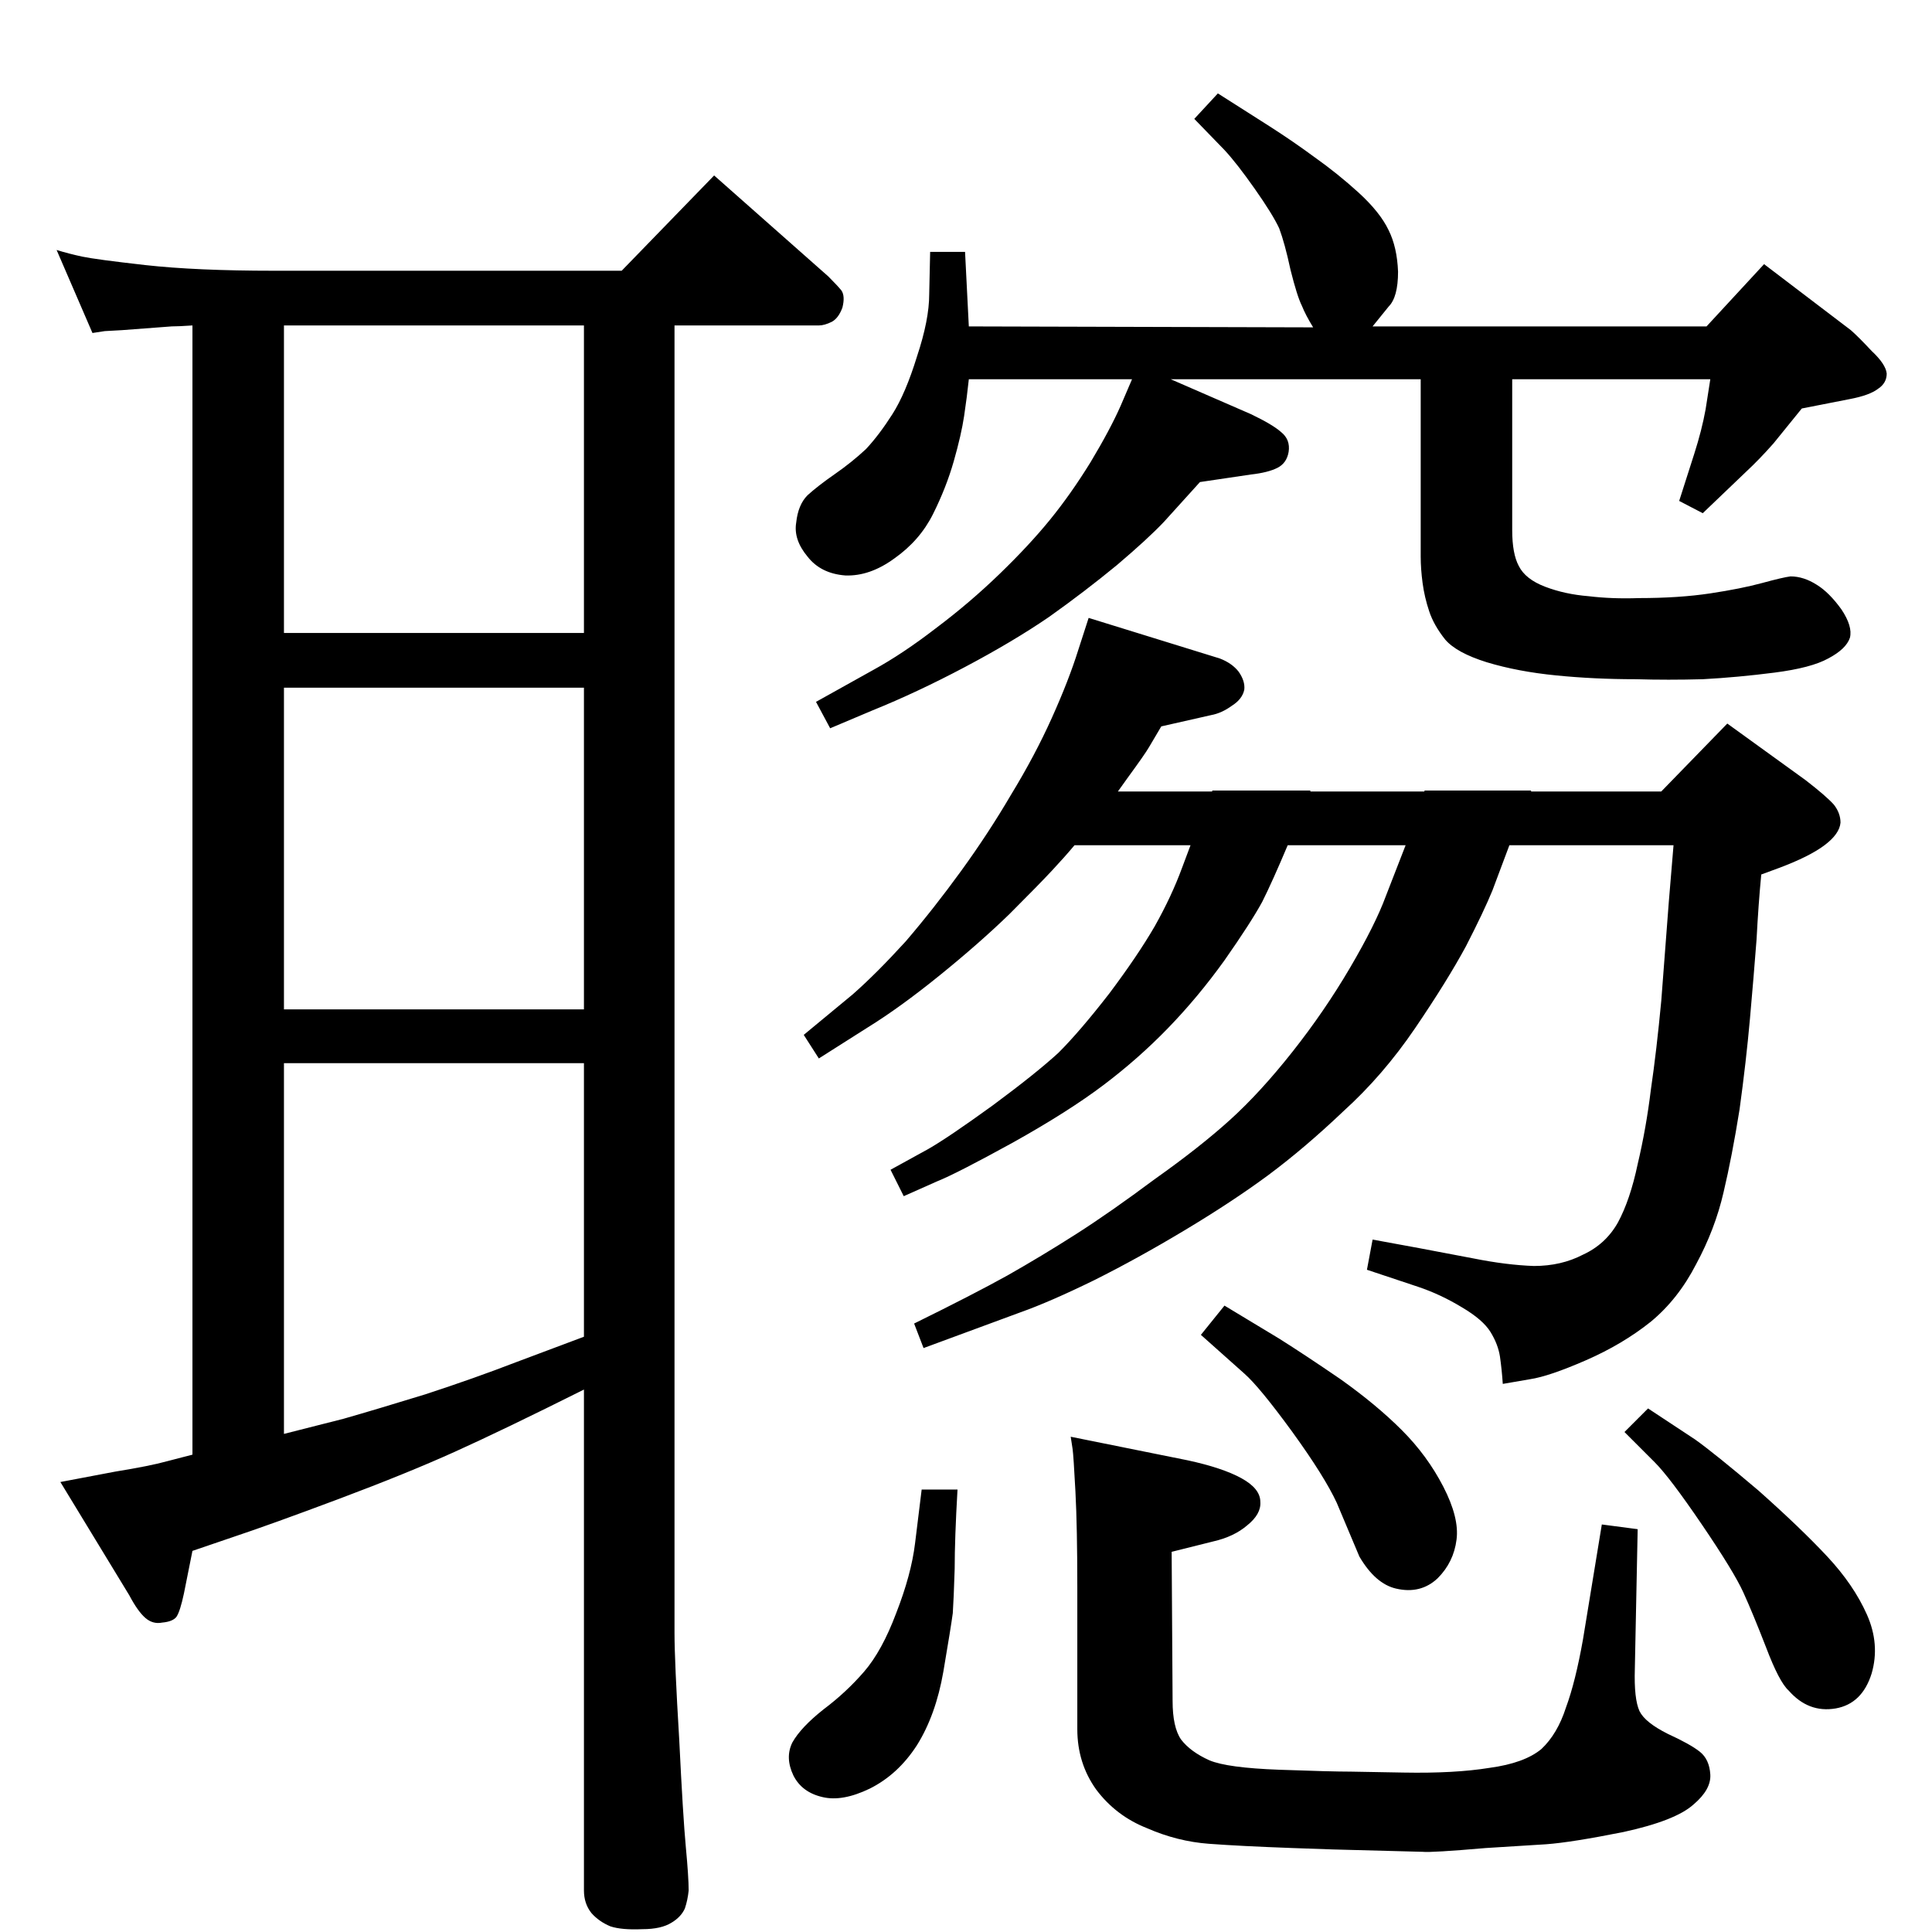 <?xml version="1.0" standalone="no"?>
<!DOCTYPE svg PUBLIC "-//W3C//DTD SVG 1.1//EN" "http://www.w3.org/Graphics/SVG/1.1/DTD/svg11.dtd" >
<svg xmlns="http://www.w3.org/2000/svg" xmlns:xlink="http://www.w3.org/1999/xlink" version="1.1" viewBox="0 0 2048 2048">
  <g transform="matrix(1 0 0 -1 0 2048)">
   <path fill="currentColor"
d="M1139 1152q-10 -12 -24 -27t-45 -46q-32 -31 -74 -65t-76 -55l-52 -33l-16 25l52 43q25 22 56 56q30 35 59 75t53 81q25 41 43 81t28 72l11 34l139 -43q13 -5 20 -14q7 -10 6 -19q-2 -10 -13 -17q-11 -8 -22 -10l-53 -12l-13 -22q-4 -7 -23 -33l-10 -14h100v1h104v-1h121
v1h113v-1h138l70 72l83 -60q22 -17 30 -26q7 -9 7 -19q-1 -12 -17 -24t-48 -24l-19 -7q-3 -31 -5 -69q-3 -39 -7 -84t-11 -96q-8 -50 -17 -88q-9 -39 -29 -76q-19 -37 -48 -61q-30 -24 -69 -41t-59 -20l-29 -5q-1 15 -3 29q-2 13 -10 26t-30 26q-23 14 -47 22l-54 18l6 32
l49 -9l58 -11q35 -7 64 -8q29 0 52 12q24 11 37 34q13 24 21 62q9 38 14 79q6 41 11 94l8 105l5 60h-174l-18 -48q-9 -22 -28 -59q-20 -37 -54 -87t-76 -88q-41 -39 -80 -68q-38 -28 -88 -58t-96 -53q-47 -23 -78 -34l-103 -38l-10 26q63 31 99 51q37 21 73 44t83 58
q48 34 80 63t66 72t61 89t38 76l21 54h-125q-16 -38 -27 -60q-12 -22 -40 -62q-28 -39 -60 -72q-31 -32 -68 -60t-96 -61q-60 -33 -80 -41l-36 -16l-14 28l40 22q21 12 68 46q46 34 70 56q23 23 54 63q30 40 48 71q18 32 29 62l9 24h-123zM977 469h38q-3 -52 -3 -84
q-1 -32 -2 -47q-2 -15 -10 -62q-8 -46 -28 -78q-20 -31 -50 -46q-29 -14 -50 -9q-22 5 -31 23q-9 19 -1 35q9 16 33 35q24 18 43 40t34 62q16 41 20 74zM1135 525l124 -25q37 -8 57 -19t20 -25q1 -13 -14 -25q-14 -12 -36 -17l-44 -11l1 -158q0 -28 9 -41q10 -13 30 -22
q19 -8 74 -10t76 -2l56 -1q54 -1 91 5q37 5 55 20q17 16 26 44q10 27 18 72l20 122l38 -5l-3 -148q-1 -32 5 -45q6 -12 30 -24q24 -11 34 -19t11 -24t-18 -32q-19 -17 -74 -29q-55 -11 -82 -13l-64 -4q-58 -5 -67 -4l-76 2q-7 0 -62 2t-88.5 4.5t-65.5 16.5q-33 13 -54 41
q-20 28 -20 64v150q0 64 -2 102t-3 45zM1298 664l58 -35q27 -17 65 -43q38 -27 65 -54t44 -60t14 -56q-3 -24 -20 -41q-18 -17 -44 -11q-22 5 -39 34l-24 57q-13 28 -47 75q-35 48 -51 62l-46 41zM1747 555l50 -33q21 -15 67 -54q45 -40 73 -70t42 -61.5t5 -62.5
q-10 -32 -38 -37q-29 -5 -50 19q-10 9 -24 46q-14 36 -24 58t-44 72t-50 66l-32 32zM1603 1646v-160q0 -25 7 -38q7 -14 28 -22t46 -10q25 -3 53 -2q43 0 76 5t55 11t30 7q14 0 28 -9q13 -8 26 -26q12 -18 9 -30q-4 -12 -23 -22q-18 -10 -57 -15t-76 -7q-37 -1 -71 0
q-44 0 -84 4q-41 4 -74 14q-32 10 -44 24q-12 15 -17 30t-7 30t-2 28v188h-265l85 -37q23 -11 32 -19q10 -8 8 -21q-2 -12 -12 -17t-28 -7l-54 -8l-38 -42q-17 -18 -50 -46q-34 -28 -72 -55q-38 -26 -89 -53t-98 -46l-45 -19l-15 28l61 34q31 17 66 44q36 27 68 58
q31 30 53 57t43 61q21 35 32 60l12 28h-173q-2 -19 -5 -39t-11 -48t-22 -56t-41 -47q-26 -19 -52 -18q-26 2 -40 20q-15 18 -12 36q2 19 12 29q11 10 29 22.5t33 26.5q14 15 28 37t26 61q13 39 13 66l1 45h37l4 -79l365 -1q-8 13 -12 23q-5 10 -12 38q-6 28 -12 44
q-7 15 -26 42t-32 41l-32 33l25 27l55 -35q25 -16 48 -33q24 -17 46 -37q23 -21 32 -40q9 -18 10 -44q0 -27 -10 -37l-17 -21h354l61 66l92 -70q8 -7 22 -22q15 -14 16 -24q0 -10 -9 -16q-9 -7 -30 -11l-51 -10l-30 -37q-15 -17 -29 -30l-46 -44l-25 13l16 50q8 25 12 47
l5 32h-210zM619 575q-86 -43 -137 -66t-123 -50t-111 -40l-44 -15l-9 -45q-4 -19 -8 -25q-4 -5 -15 -6q-10 -2 -18 5t-17 24l-73 120q21 4 58 11q37 6 55 11l27 7v1197q-15 -1 -22 -1l-53 -4q-17 -1 -18 -1l-13 -2l-38 88q13 -4 27 -7t67 -9q54 -6 136 -6h369l98 101
l121 -107q10 -10 14 -15q4 -6 1 -18q-4 -11 -11 -15q-8 -4 -14 -4h-153v-1386q0 -30 5 -113q4 -82 7 -114t3 -46q-1 -10 -4 -19q-4 -9 -14 -15q-11 -7 -31 -7q-22 -1 -34 3q-12 5 -20 14q-8 10 -8 24v531zM301 528l63 16q35 10 87 26q52 17 96 34l72 27v290h-318v-393z
M619 1703h-318v-326h318v326zM619 1319h-318v-341h318v341z" />
  </g>

</svg>

